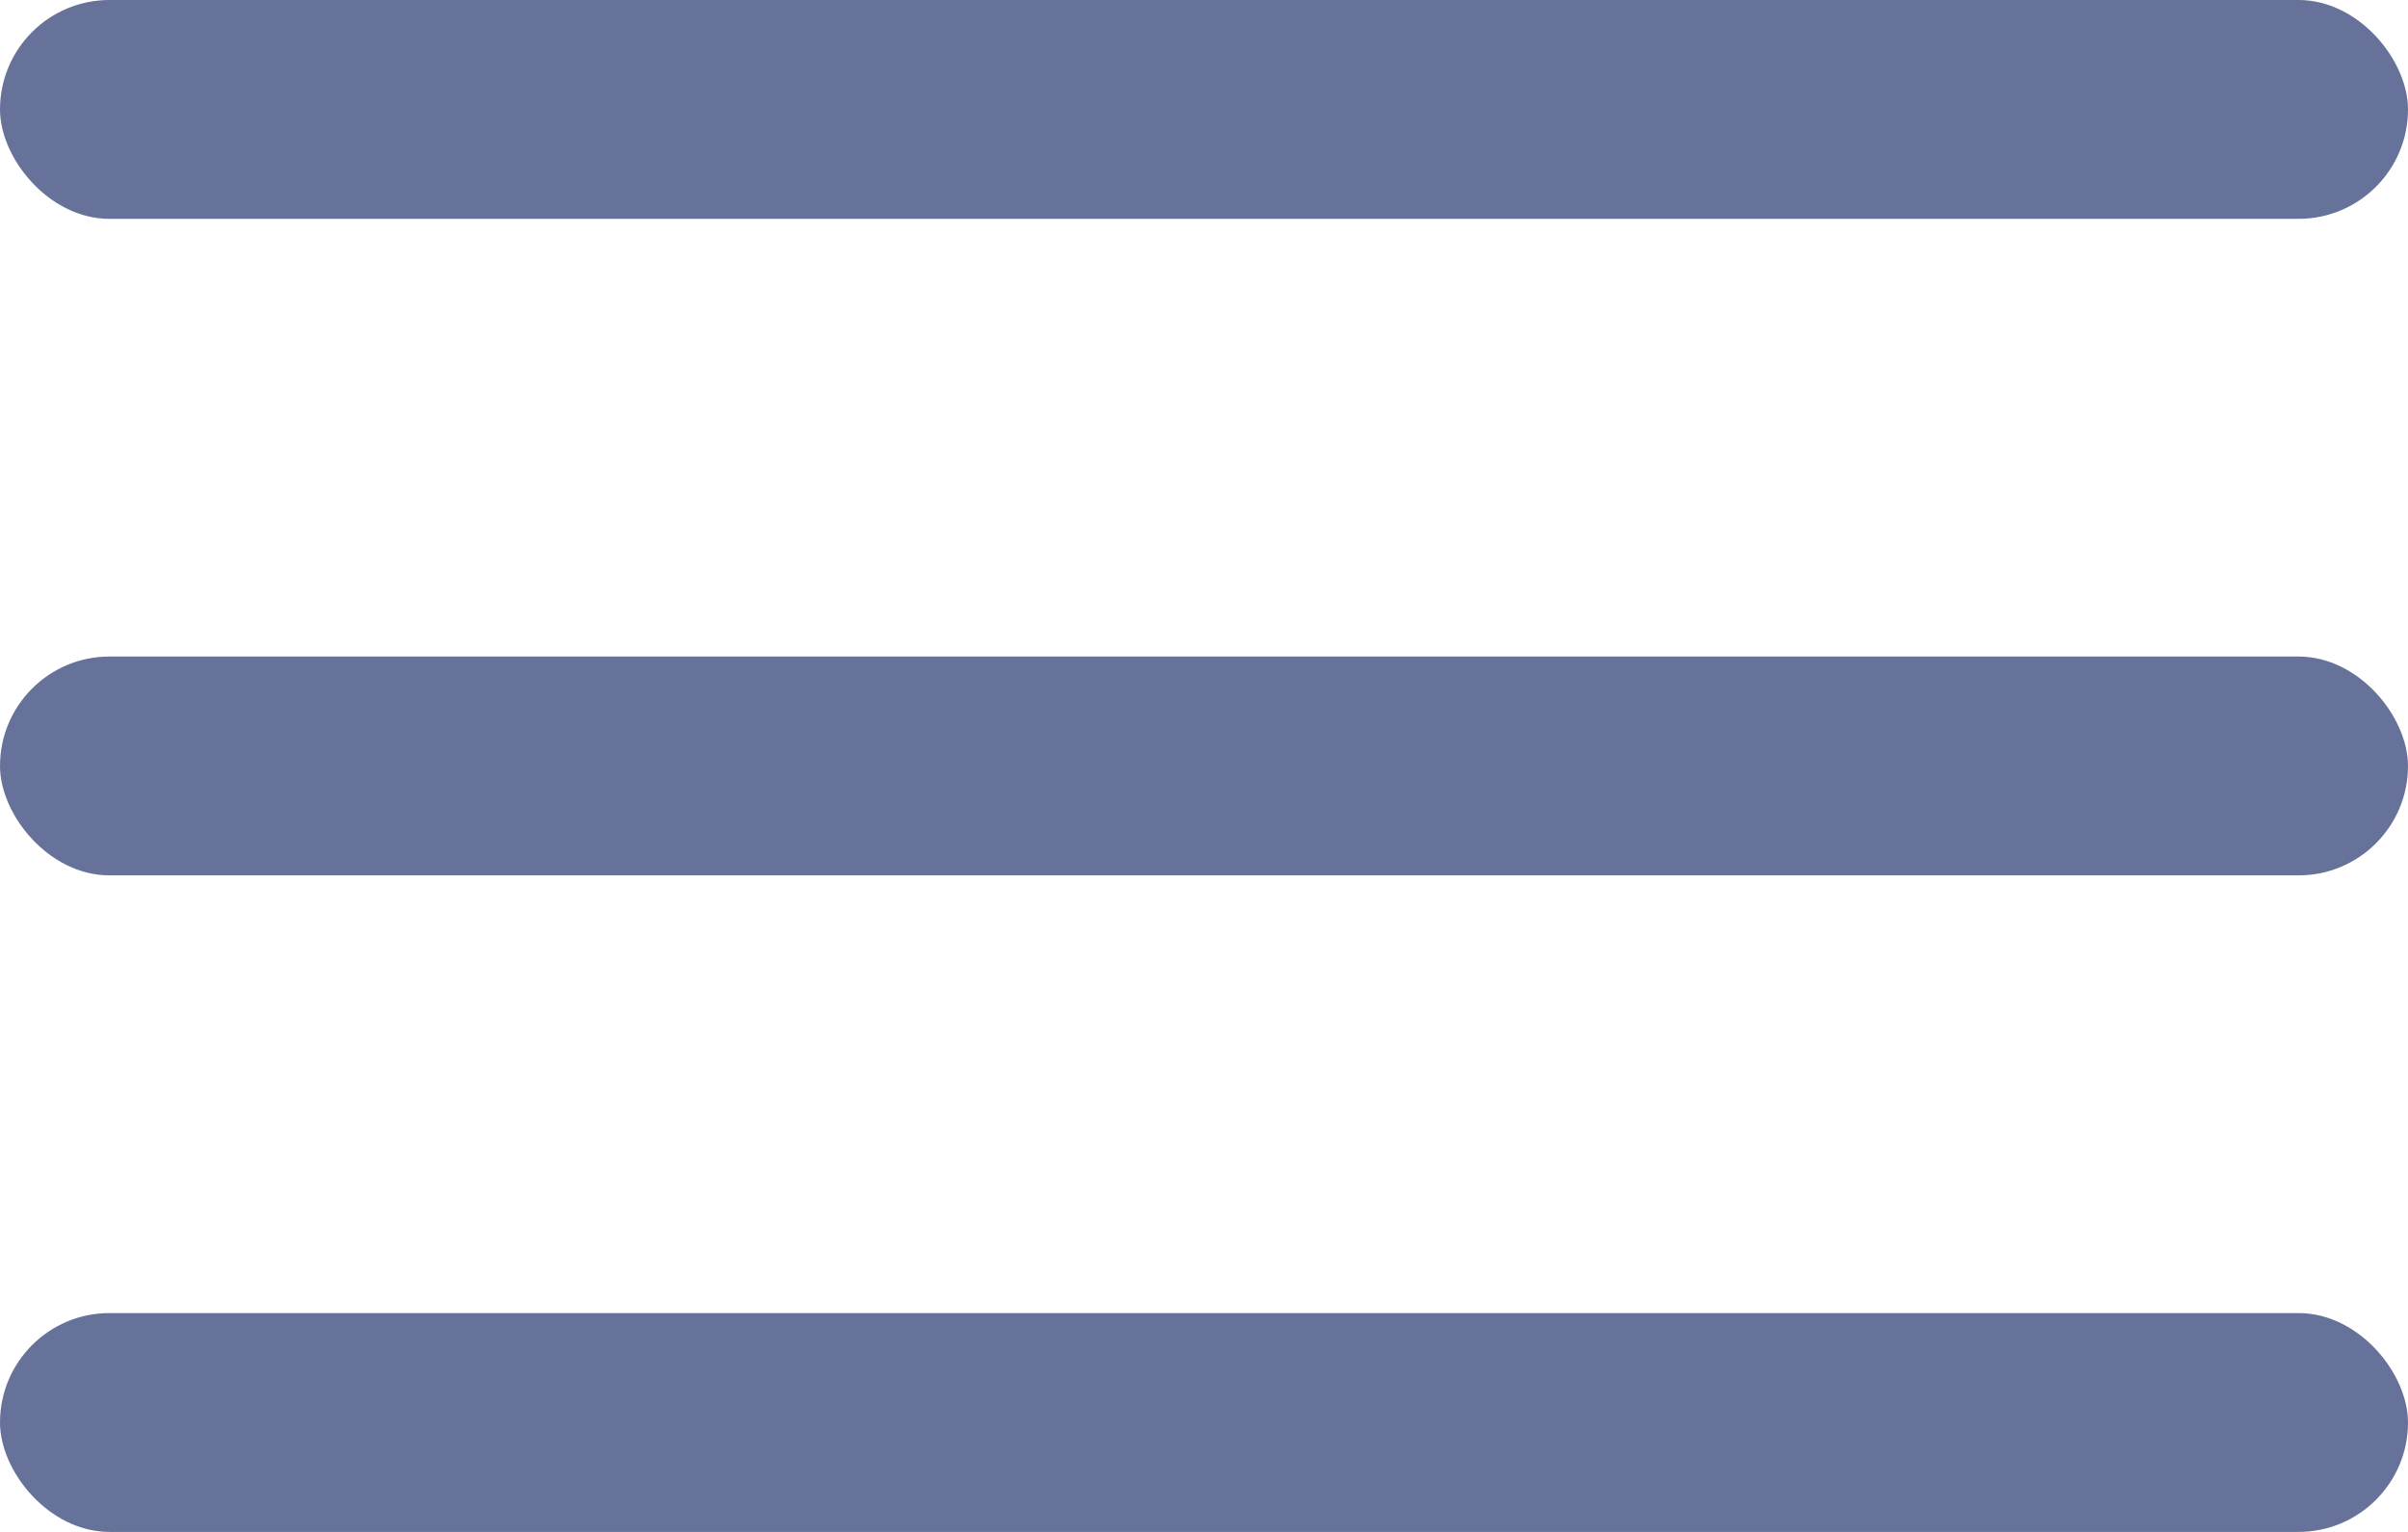 <svg width="33" height="21" viewBox="0 0 33 21" fill="none" xmlns="http://www.w3.org/2000/svg">
<g id="Group 4">
<rect id="Rectangle 29" width="33" height="3" rx="1.5" fill="#667299"/>
<rect id="Rectangle 30" y="9" width="33" height="3" rx="1.5" fill="#667299"/>
<rect id="Rectangle 31" y="18" width="33" height="3" rx="1.5" fill="#667299"/>
</g>
</svg>
